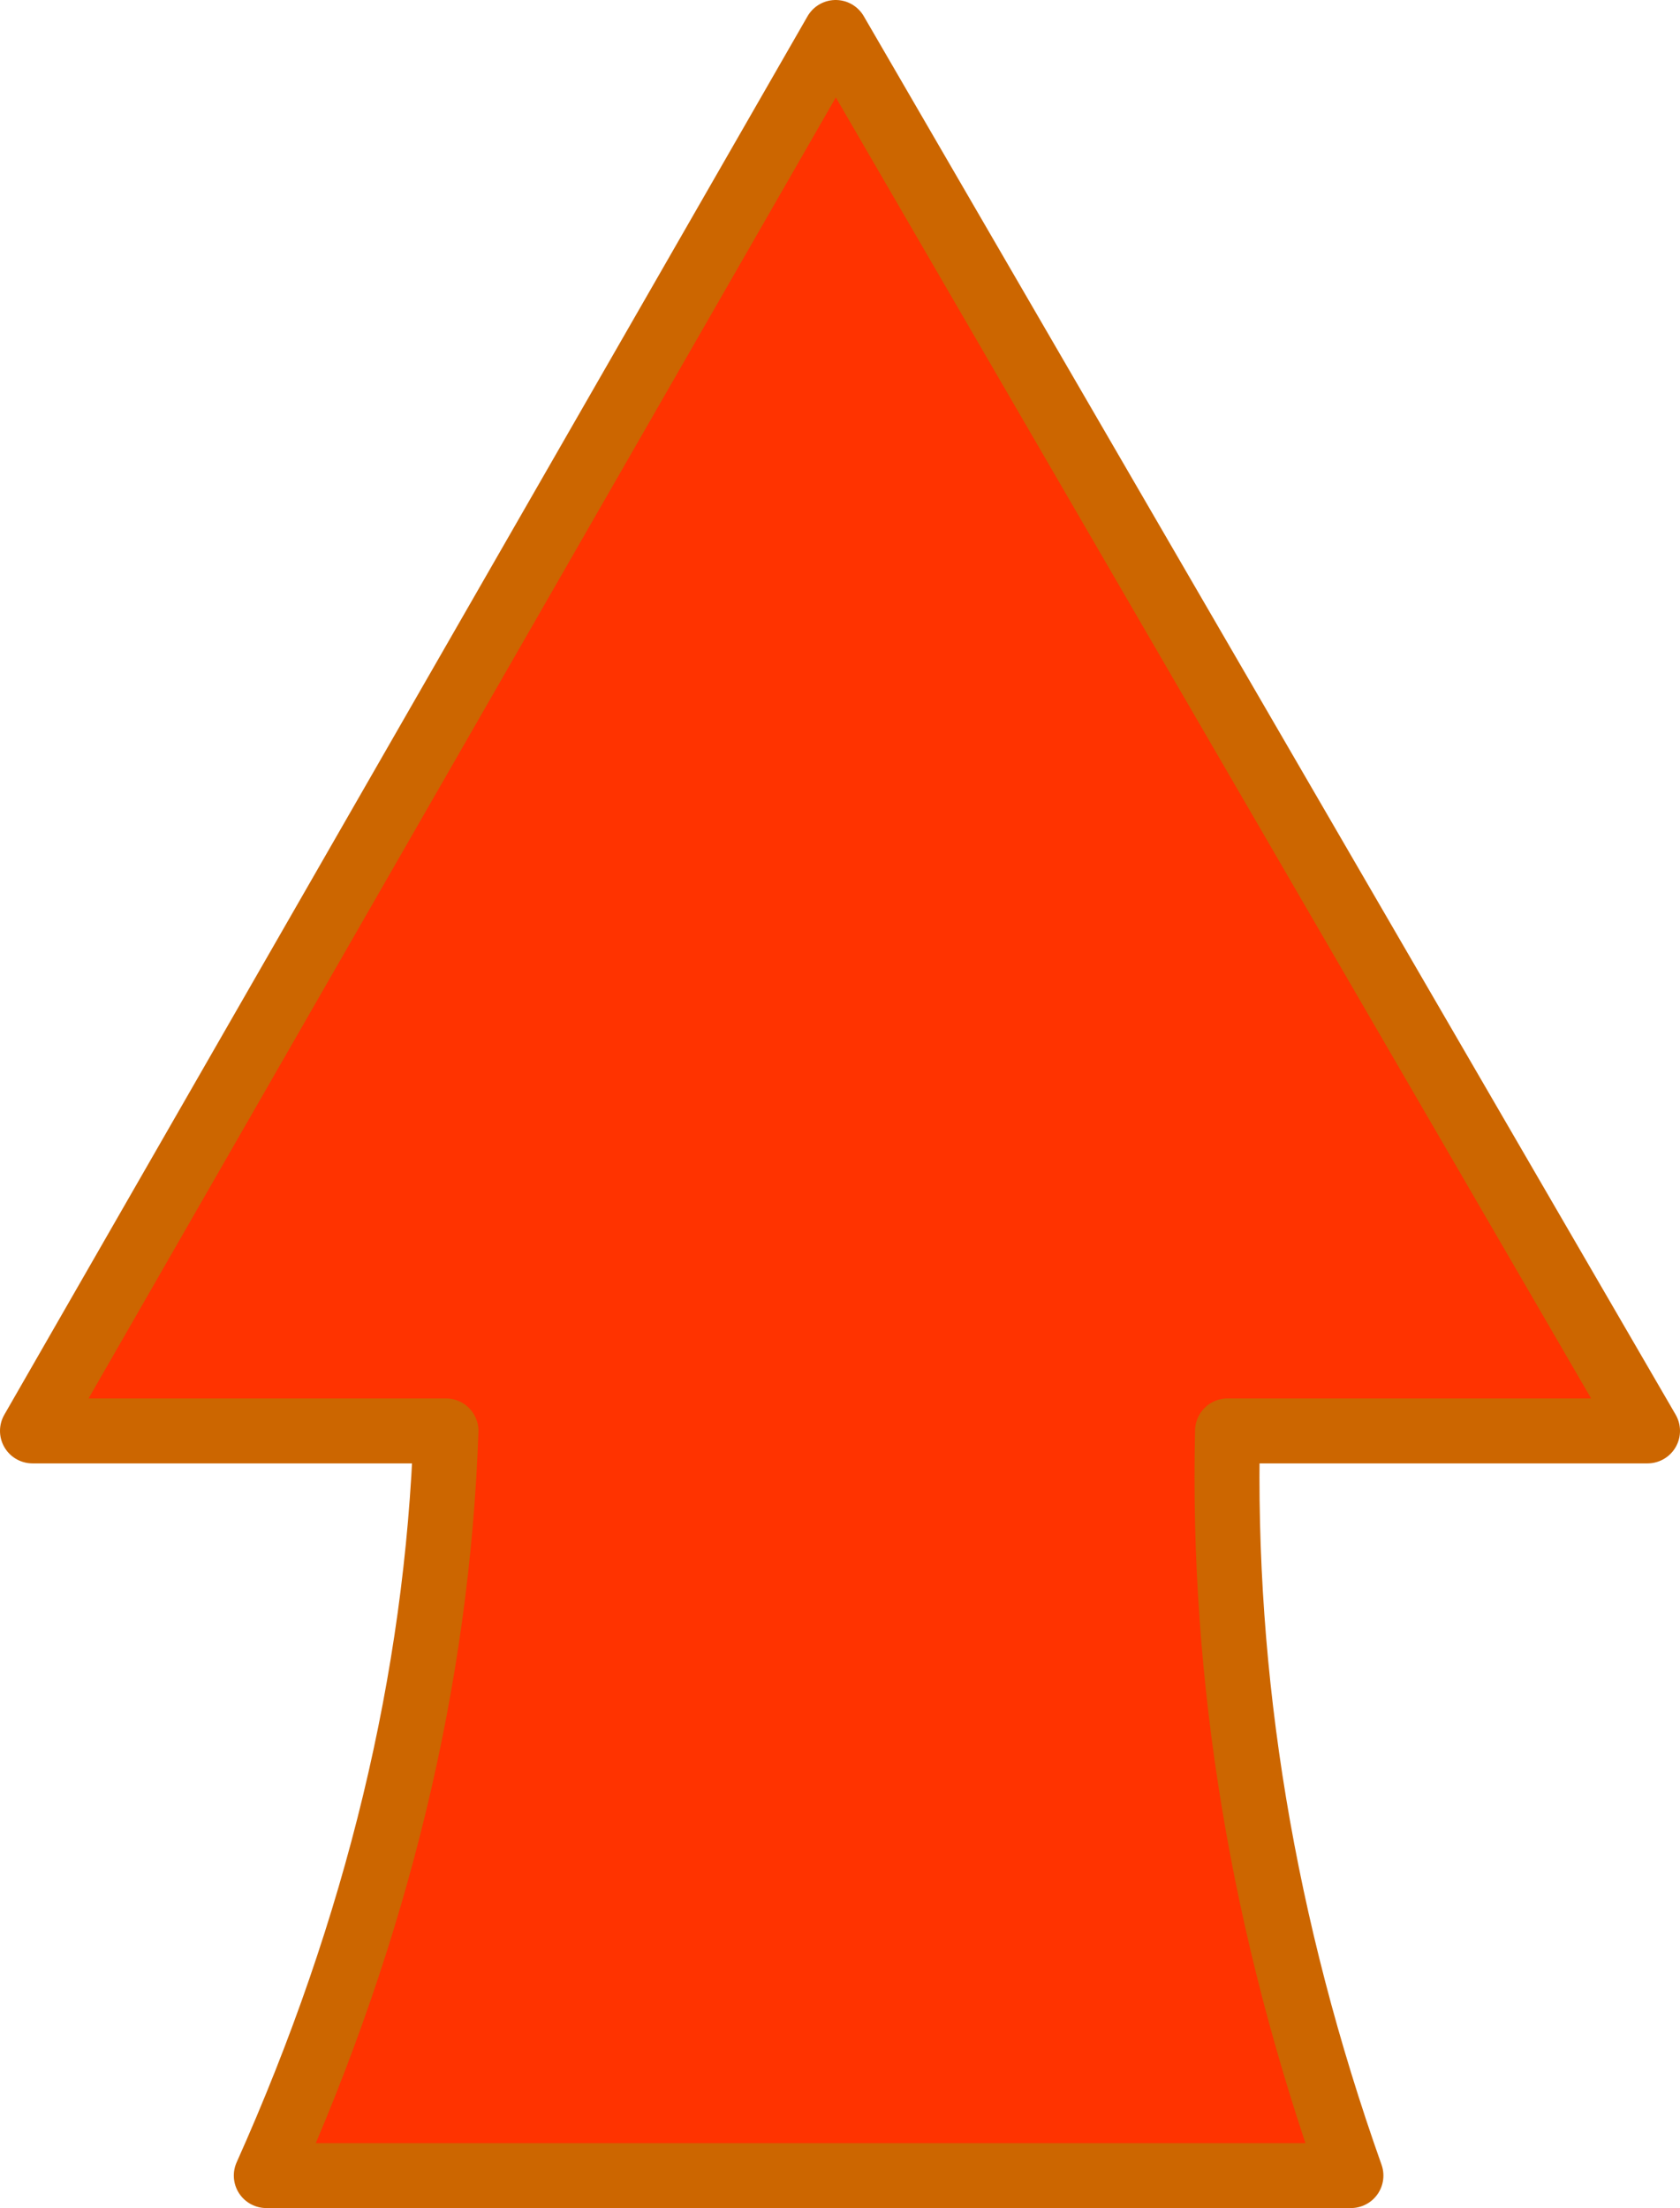 <?xml version="1.0" encoding="UTF-8" standalone="no"?>
<svg xmlns:xlink="http://www.w3.org/1999/xlink" height="51.0px" width="38.8px" xmlns="http://www.w3.org/2000/svg">
  <g transform="matrix(1.0, 0.0, 0.0, 1.0, 19.25, 91.45)">
    <path d="M-18.5 -58.4 L0.05 -90.7 18.8 -58.4 9.1 -58.4 Q8.9 -49.8 11.95 -41.2 L-13.1 -41.2 Q-9.25 -49.8 -8.95 -58.4 L-18.5 -58.4" fill="#ff3300" fill-rule="evenodd" stroke="none"/>
    <path d="M-18.5 -58.4 L0.05 -90.7 18.8 -58.4 9.1 -58.4 Q8.9 -49.8 11.95 -41.2 L-13.1 -41.2 Q-9.25 -49.8 -8.95 -58.4 L-18.5 -58.4 Z" fill="none" stroke="#cc6600" stroke-linecap="round" stroke-linejoin="round" stroke-width="1.5"/>
  </g>
</svg>
